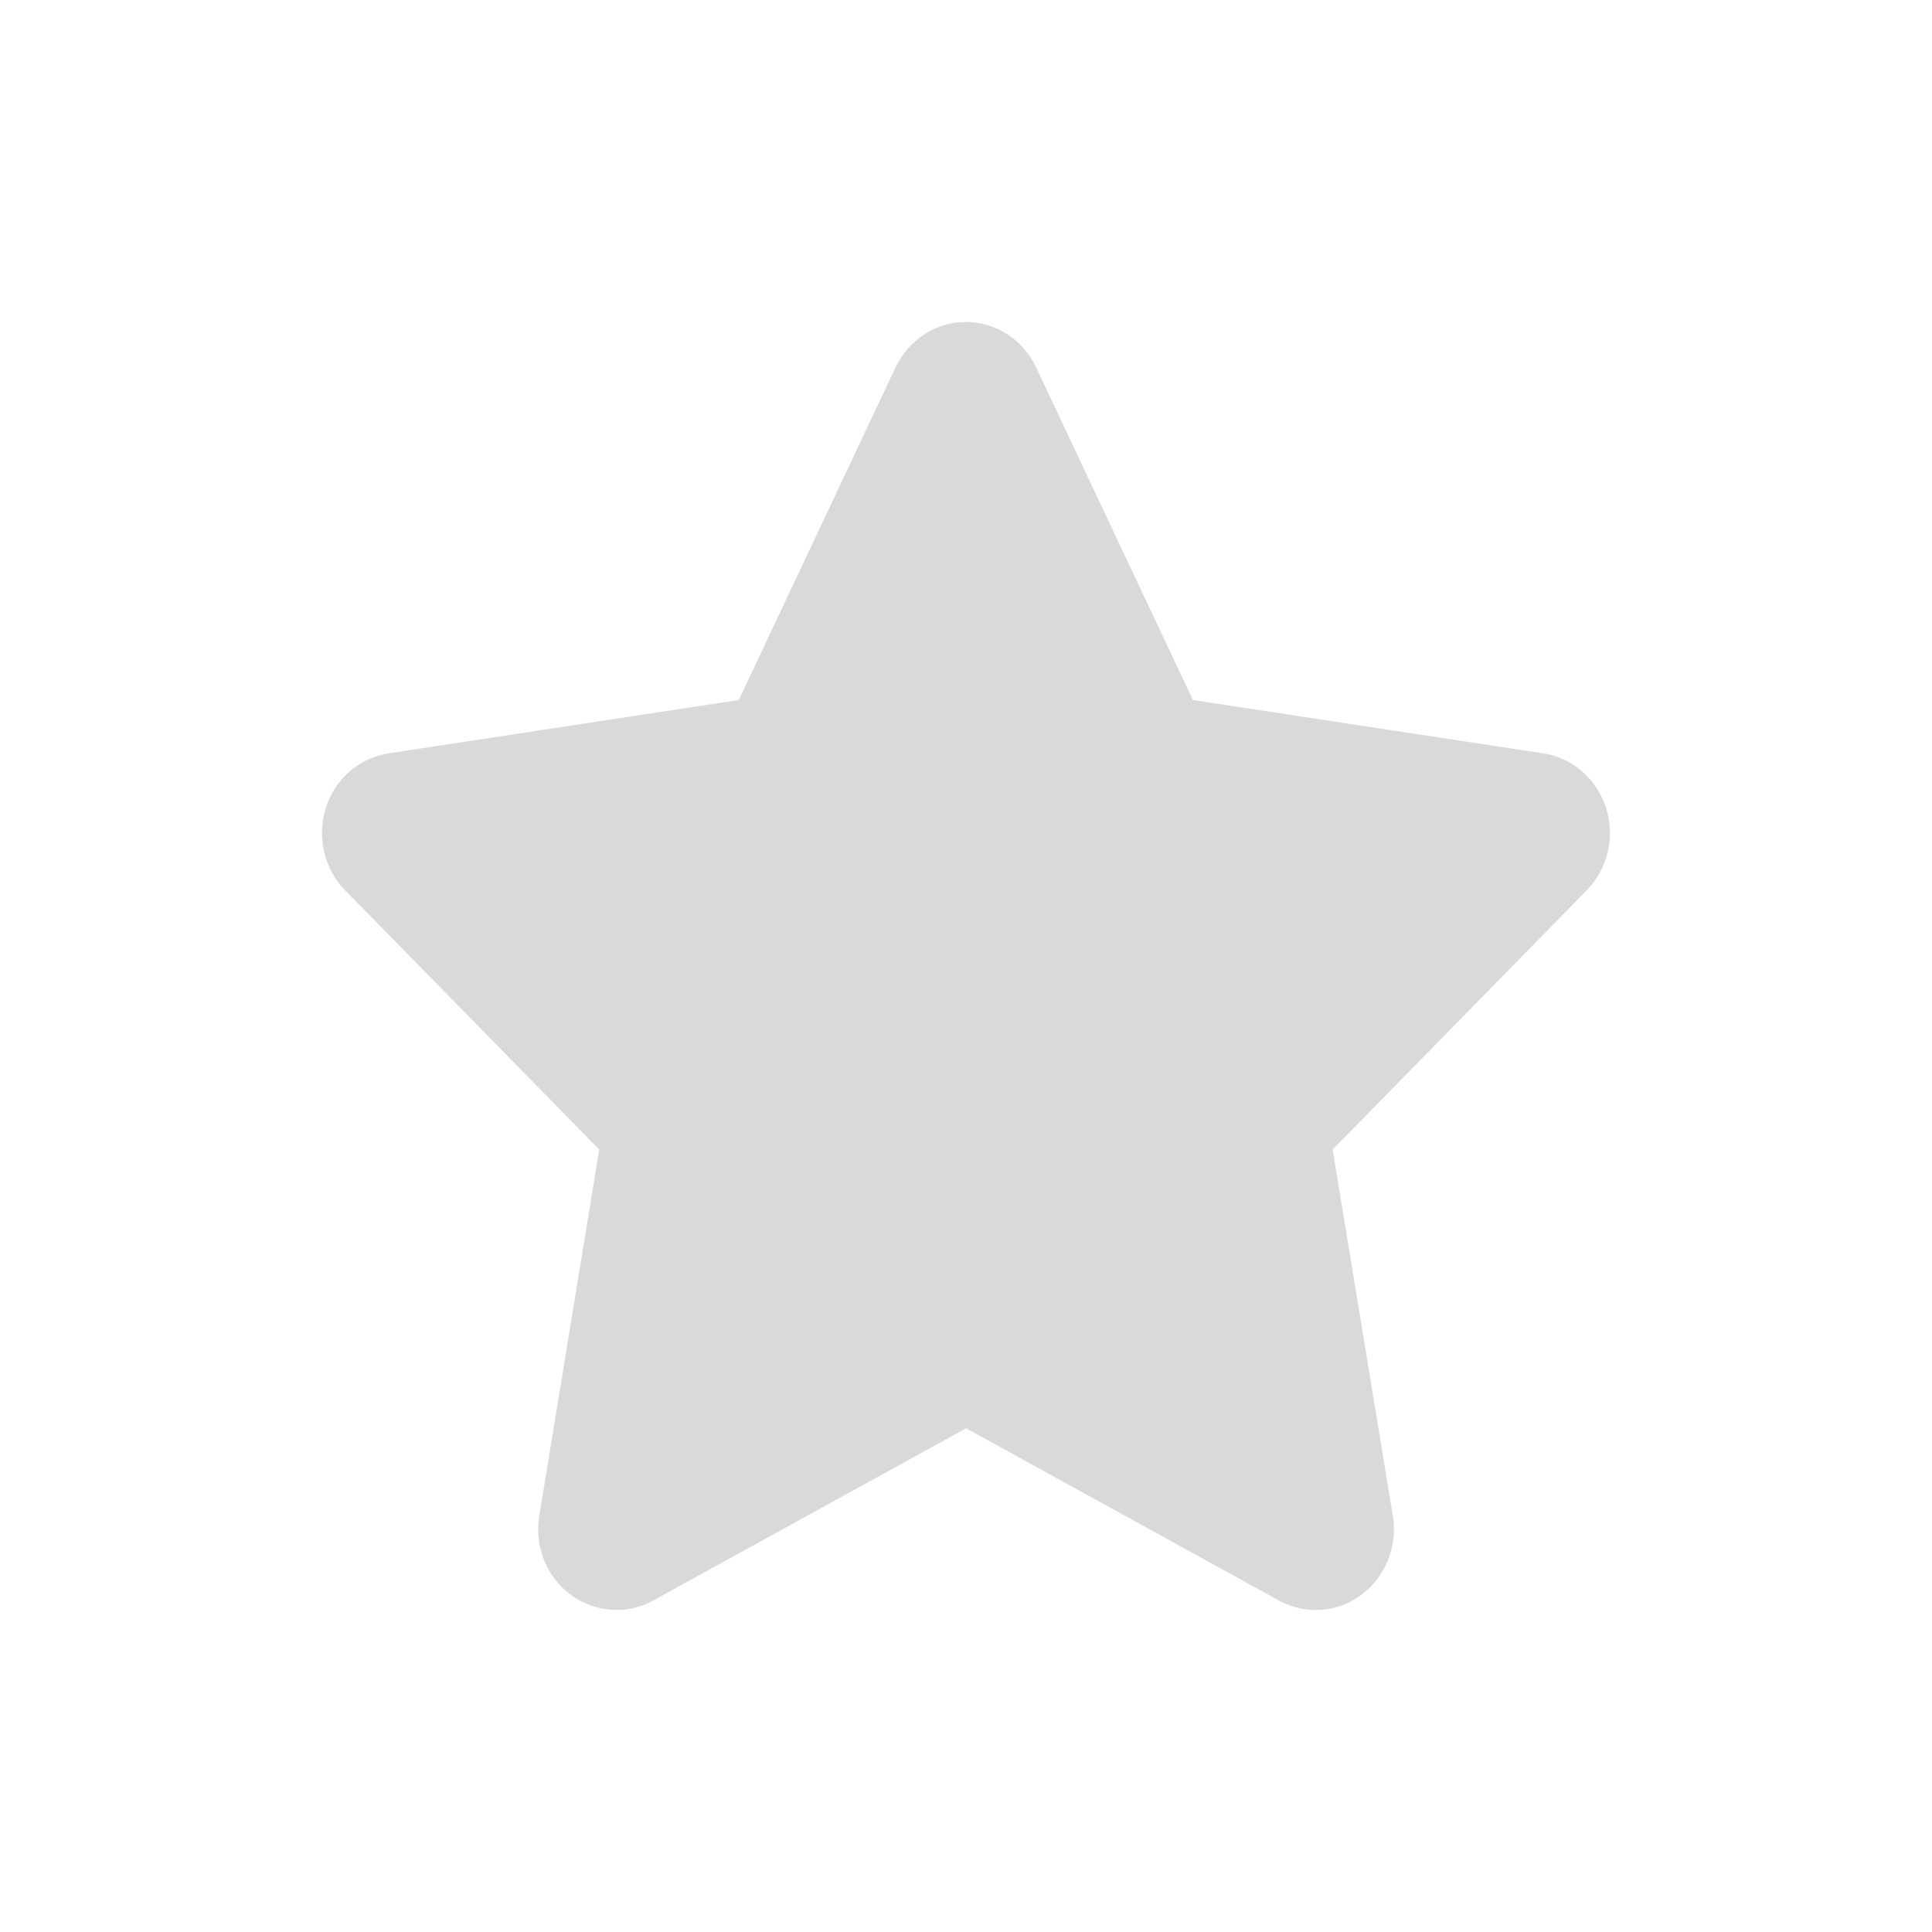<svg width="18" height="18" viewBox="0 0 18 18" fill="none" xmlns="http://www.w3.org/2000/svg">
<path d="M9.653 3.422C9.532 3.164 9.278 3 8.998 3C8.719 3 8.467 3.164 8.344 3.422L6.883 6.522L3.619 7.019C3.347 7.061 3.119 7.258 3.035 7.528C2.951 7.797 3.019 8.095 3.215 8.294L5.583 10.71L5.024 14.124C4.978 14.406 5.092 14.692 5.317 14.858C5.542 15.024 5.84 15.046 6.085 14.912L9.001 13.307L11.916 14.912C12.162 15.046 12.459 15.027 12.684 14.858C12.909 14.689 13.023 14.406 12.977 14.124L12.416 10.71L14.784 8.294C14.979 8.095 15.05 7.797 14.964 7.528C14.877 7.258 14.652 7.061 14.38 7.019L11.114 6.522L9.653 3.422Z" fill="#D9D9D9"/>
</svg>
